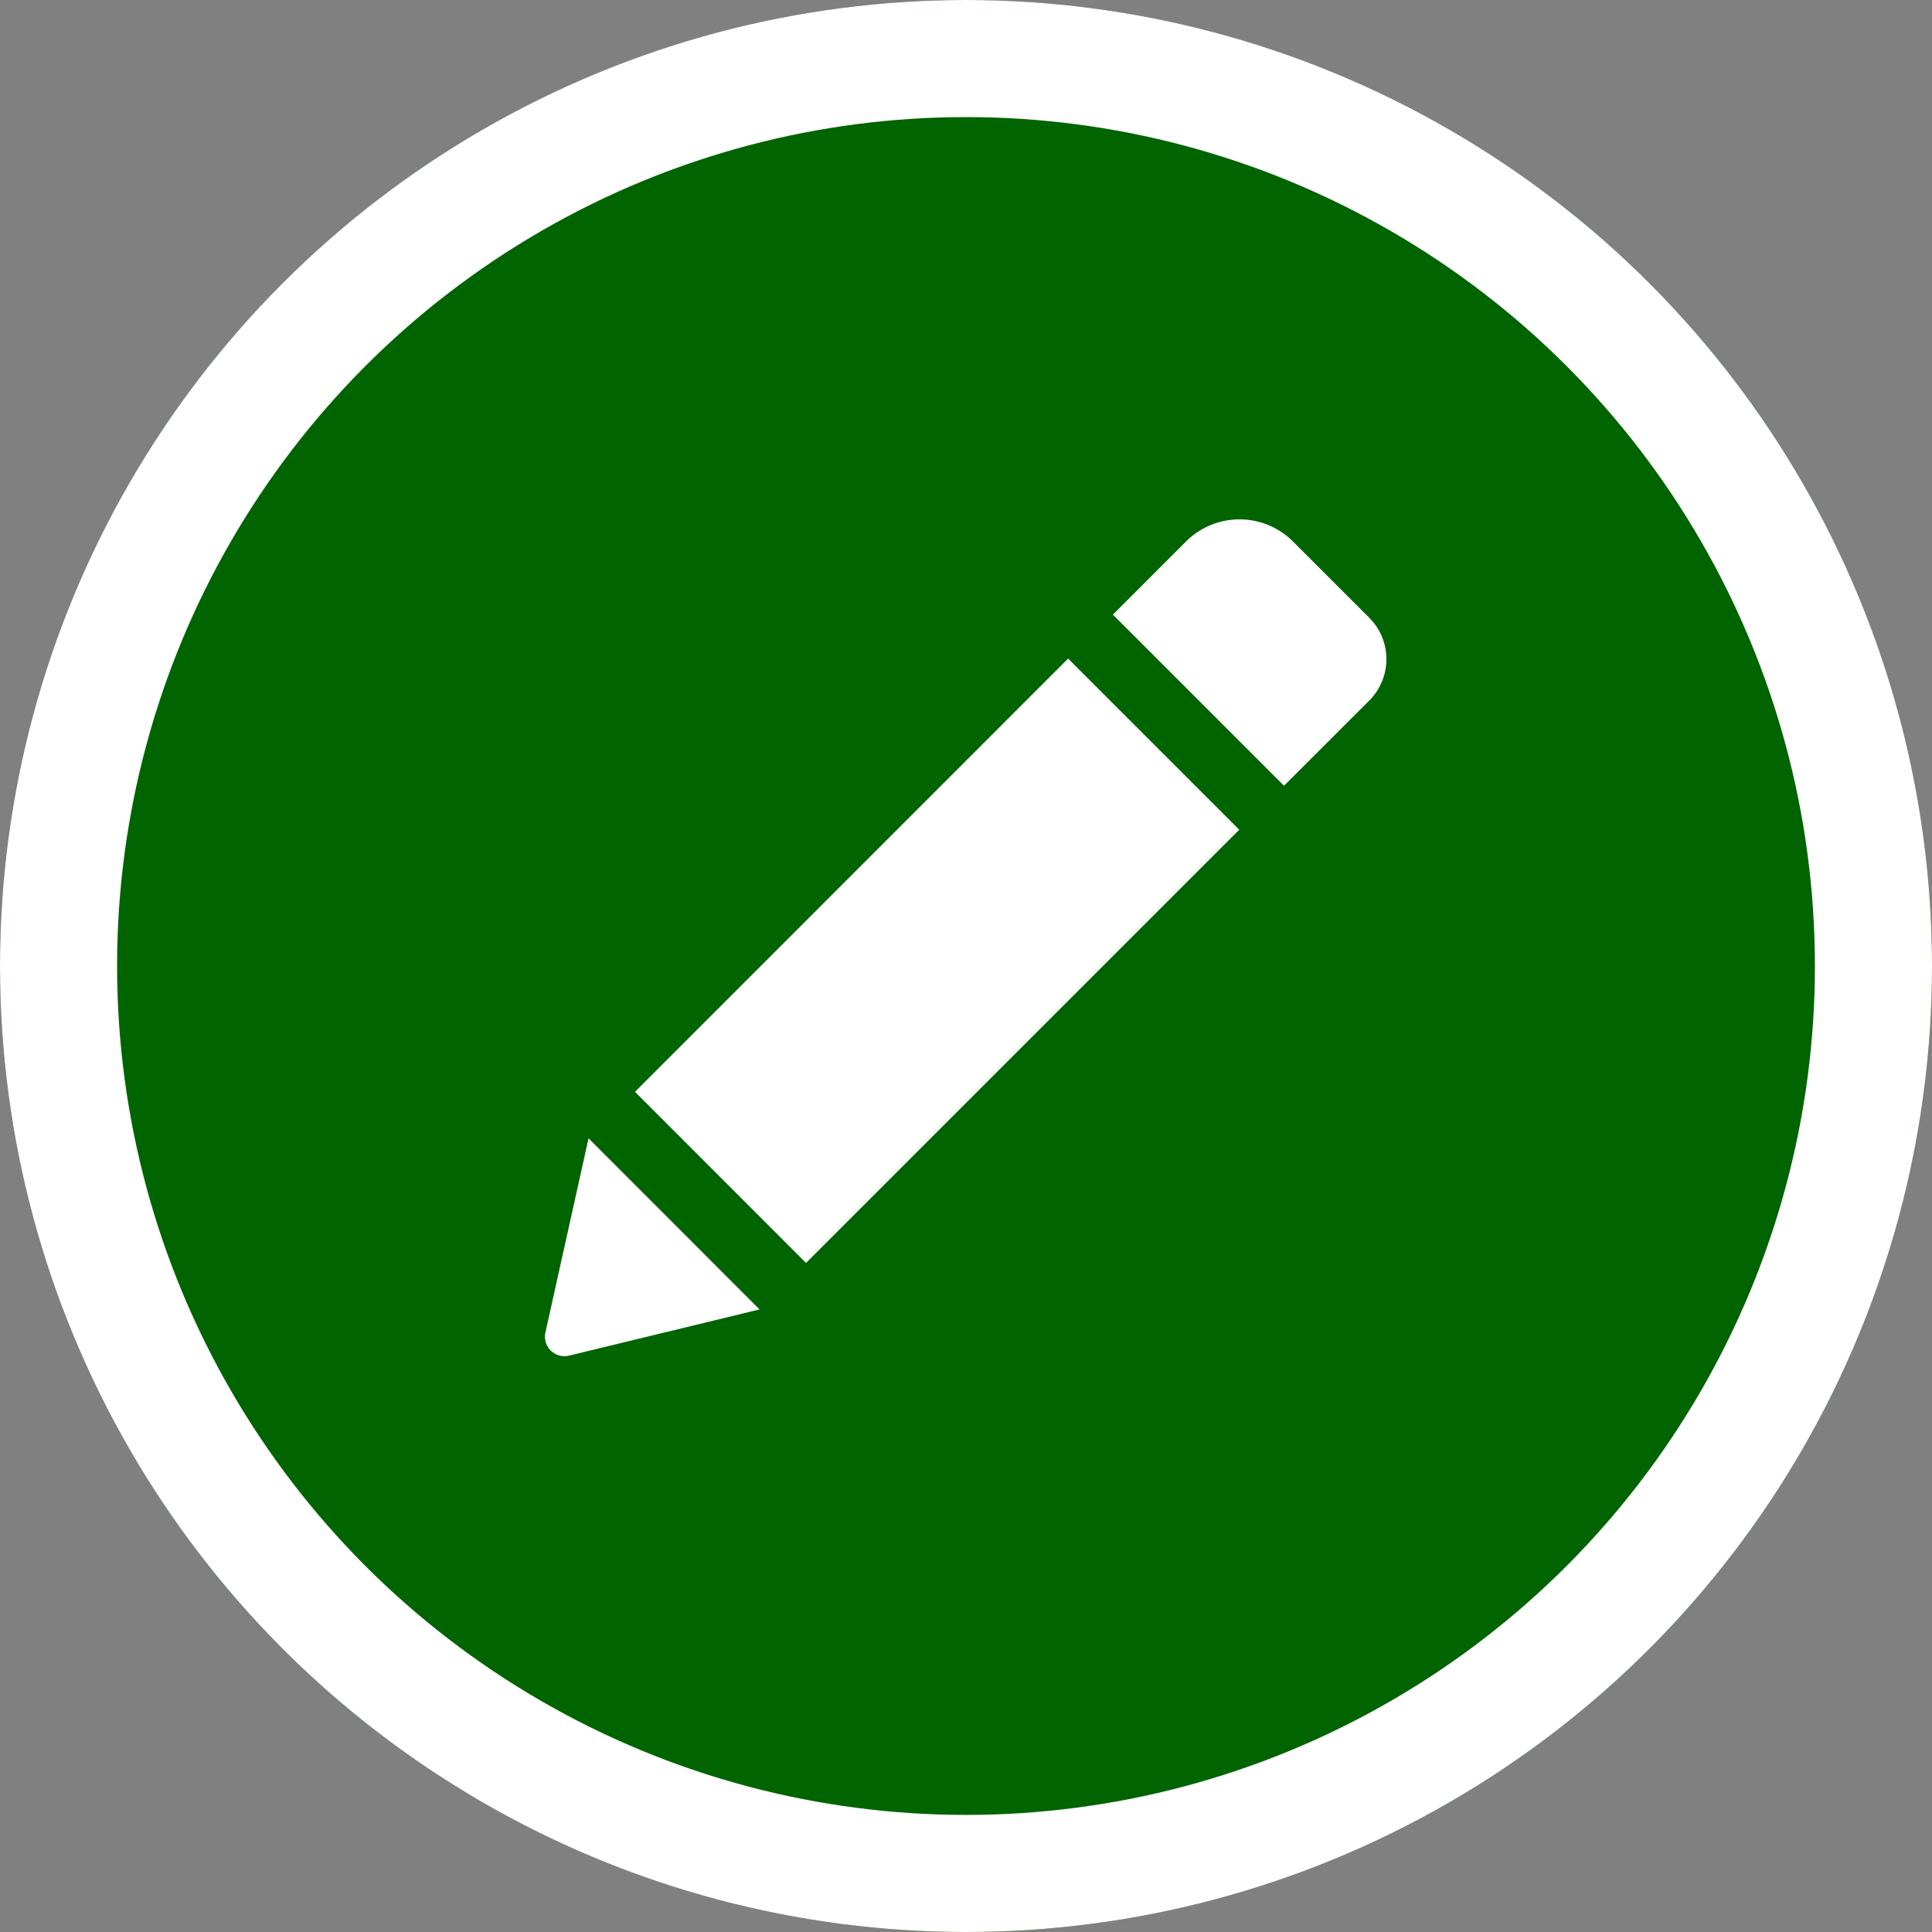 <svg xmlns="http://www.w3.org/2000/svg" xmlns:xlink="http://www.w3.org/1999/xlink" width="33" height="33" viewBox="0 0 33 33">
  <rect x="0" y="0" width="33" height="33" fill="#808080" stroke="none"/>
  <defs>
    <clipPath id="clip-path">
      <rect id="Rectangle_668" data-name="Rectangle 668" width="15" height="16" transform="translate(-0.333 -0.182)" fill="#fff"/>
    </clipPath>
  </defs>
  <g id="Group_1153" data-name="Group 1153" transform="translate(-674 -223)">
    <g id="Group_1151" data-name="Group 1151" transform="translate(29)">
      <g id="Ellipse_83" data-name="Ellipse 83" transform="translate(645 223)" fill="#006400" stroke="#fff" stroke-width="2">
        <circle cx="16.5" cy="16.5" r="16.5" stroke="none"/>
        <circle cx="16.5" cy="16.5" r="15.5" fill="none"/>
      </g>
    </g>
    <g id="Group_1152" data-name="Group 1152" transform="translate(29)">
      <g id="Group_170" data-name="Group 170" transform="translate(555.133 8.201)">
        <g id="Group_169" data-name="Group 169" transform="translate(99.2 222.981)">
          <g id="Group_168" data-name="Group 168" transform="translate(0 0)" clip-path="url(#clip-path)">
            <path id="Path_175" data-name="Path 175" d="M107.937,227.241l2.923,2.923-7.4,7.4-2.921-2.923Zm5.141-.7-1.3-1.3a1.293,1.293,0,0,0-1.827,0l-1.249,1.249,2.923,2.923,1.457-1.456a1,1,0,0,0,0-1.412ZM99.01,238.748a.333.333,0,0,0,.4.4l3.257-.79-2.921-2.923Zm0,0" transform="translate(-99.026 -224.174)" fill="#fff"/>
          </g>
        </g>
      </g>
    </g>
  </g>
</svg>
